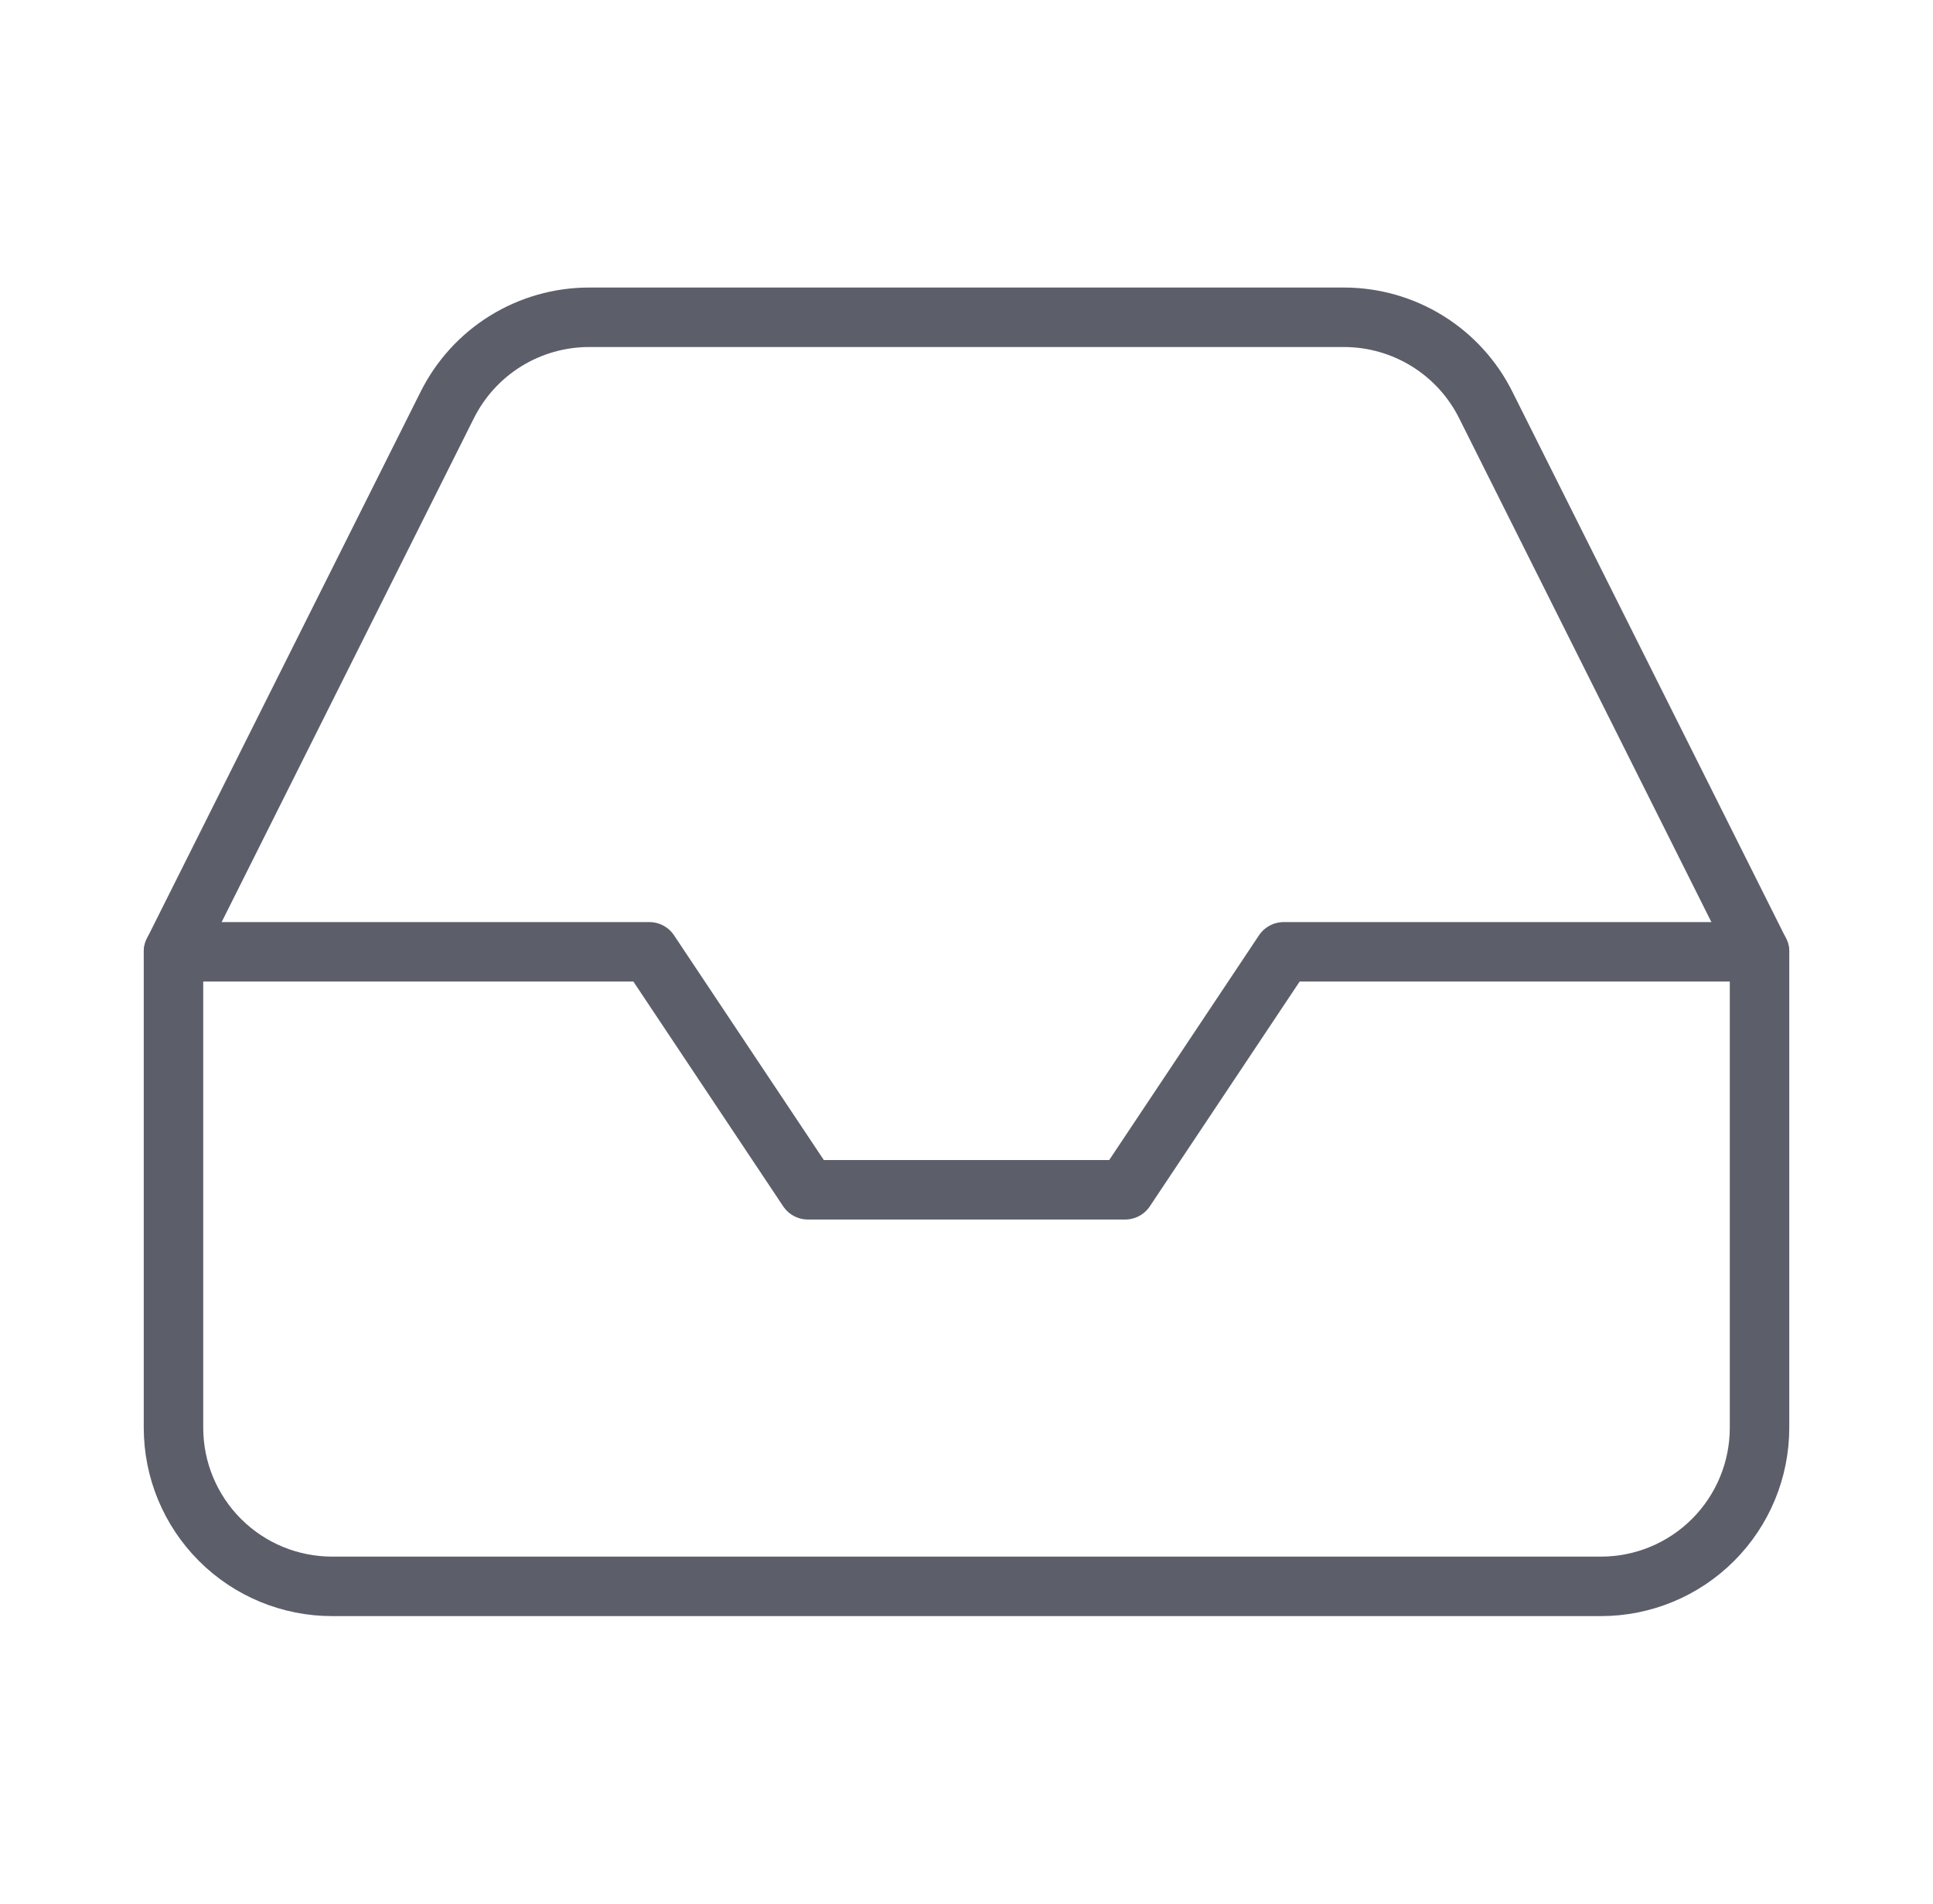 <svg width="65" height="64" viewBox="0 0 65 64" fill="none" xmlns="http://www.w3.org/2000/svg">
<path d="M59.167 32H43.167L37.834 40H27.167L21.834 32H5.834" stroke="#5C5F6A" stroke-width="2" stroke-linecap="round" stroke-linejoin="round"/>
<path d="M15.034 13.627L5.834 32V48C5.834 49.415 6.396 50.771 7.396 51.771C8.396 52.772 9.753 53.333 11.167 53.333H53.834C55.248 53.333 56.605 52.772 57.605 51.771C58.605 50.771 59.167 49.415 59.167 48V32L49.967 13.627C49.526 12.738 48.845 11.99 48.002 11.467C47.159 10.945 46.186 10.667 45.194 10.667H19.807C18.815 10.667 17.843 10.945 16.999 11.467C16.156 11.99 15.476 12.738 15.034 13.627Z" stroke="#5C5F6A" stroke-width="2" stroke-linecap="round" stroke-linejoin="round"/>
</svg>
